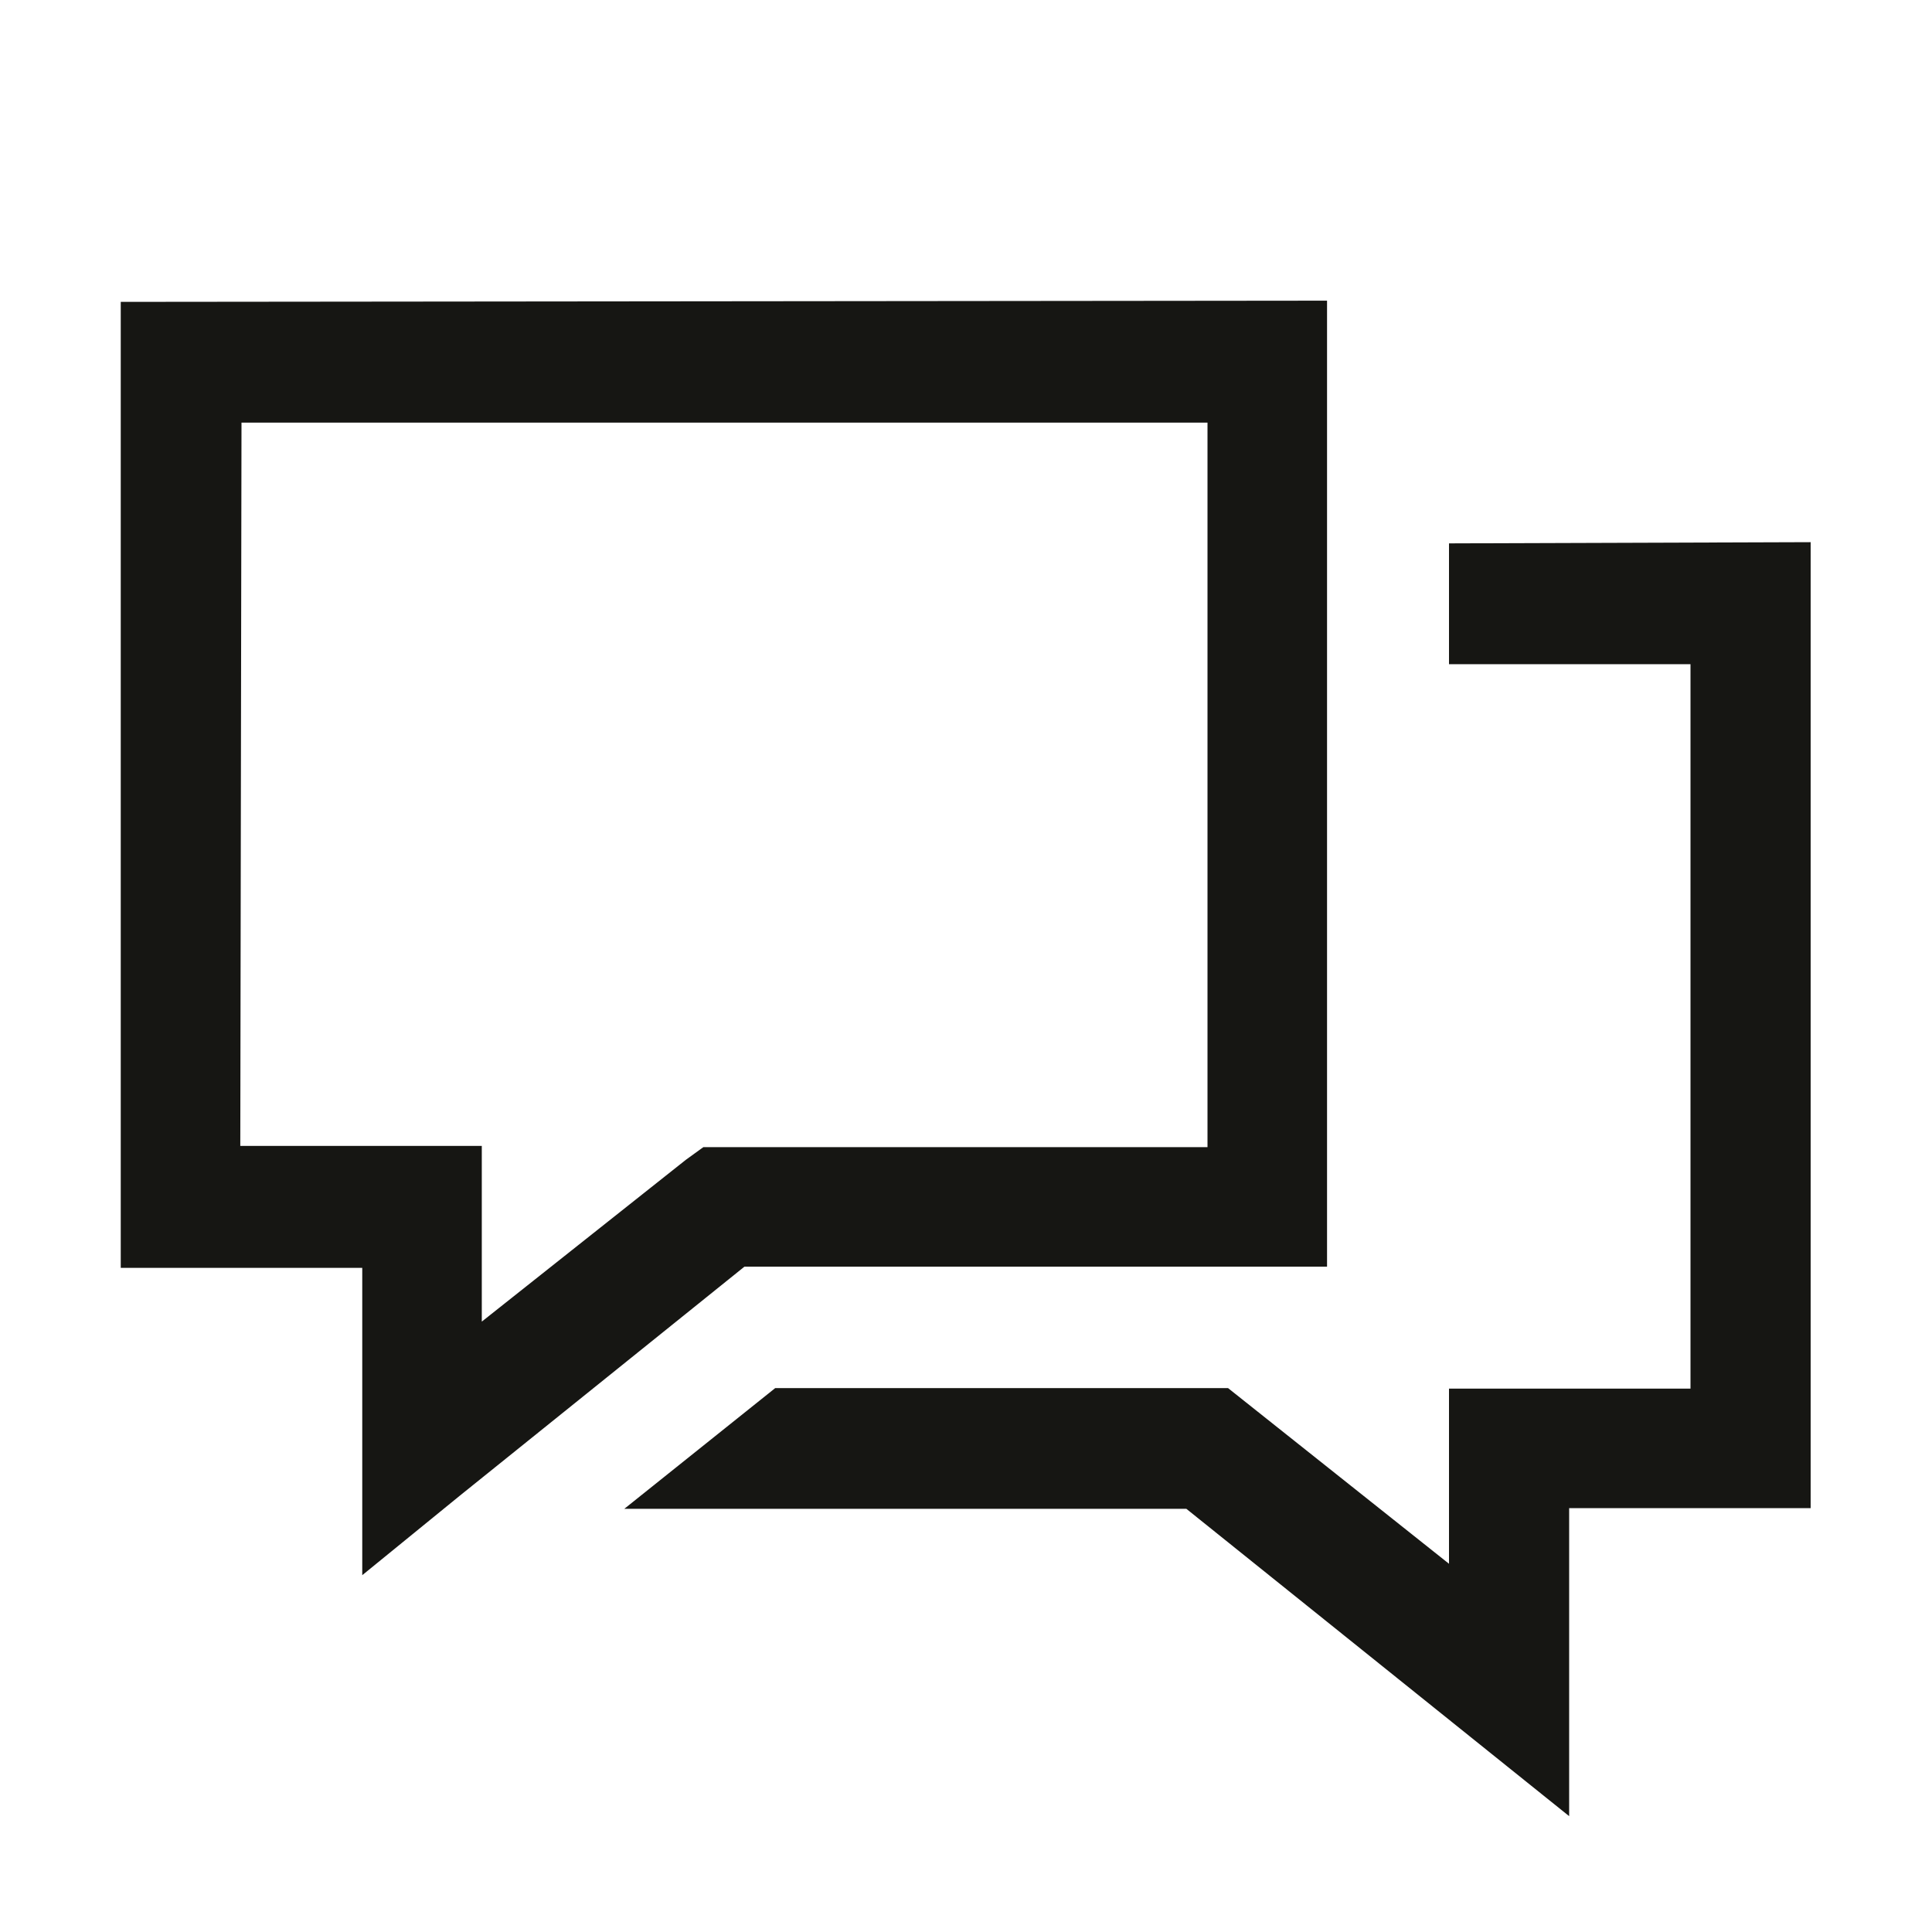<svg width="32" height="32" viewBox="0 0 32 32" fill="none" xmlns="http://www.w3.org/2000/svg">
<path d="M2 5V21H6V26.09L7.62 24.77L12.33 20.98H21.98V4.98L2 5ZM4 7H20V19H11.65L11.36 19.21L7.98 21.89V18.98H3.98L4 7ZM24 9V11.001H28V23H24V25.901L20.34 22.991H12.84L10.34 24.991H19.65L25.99 30.081V24.98H29.99V8.98L24 9Z" fill="#161613"/>
</svg>
